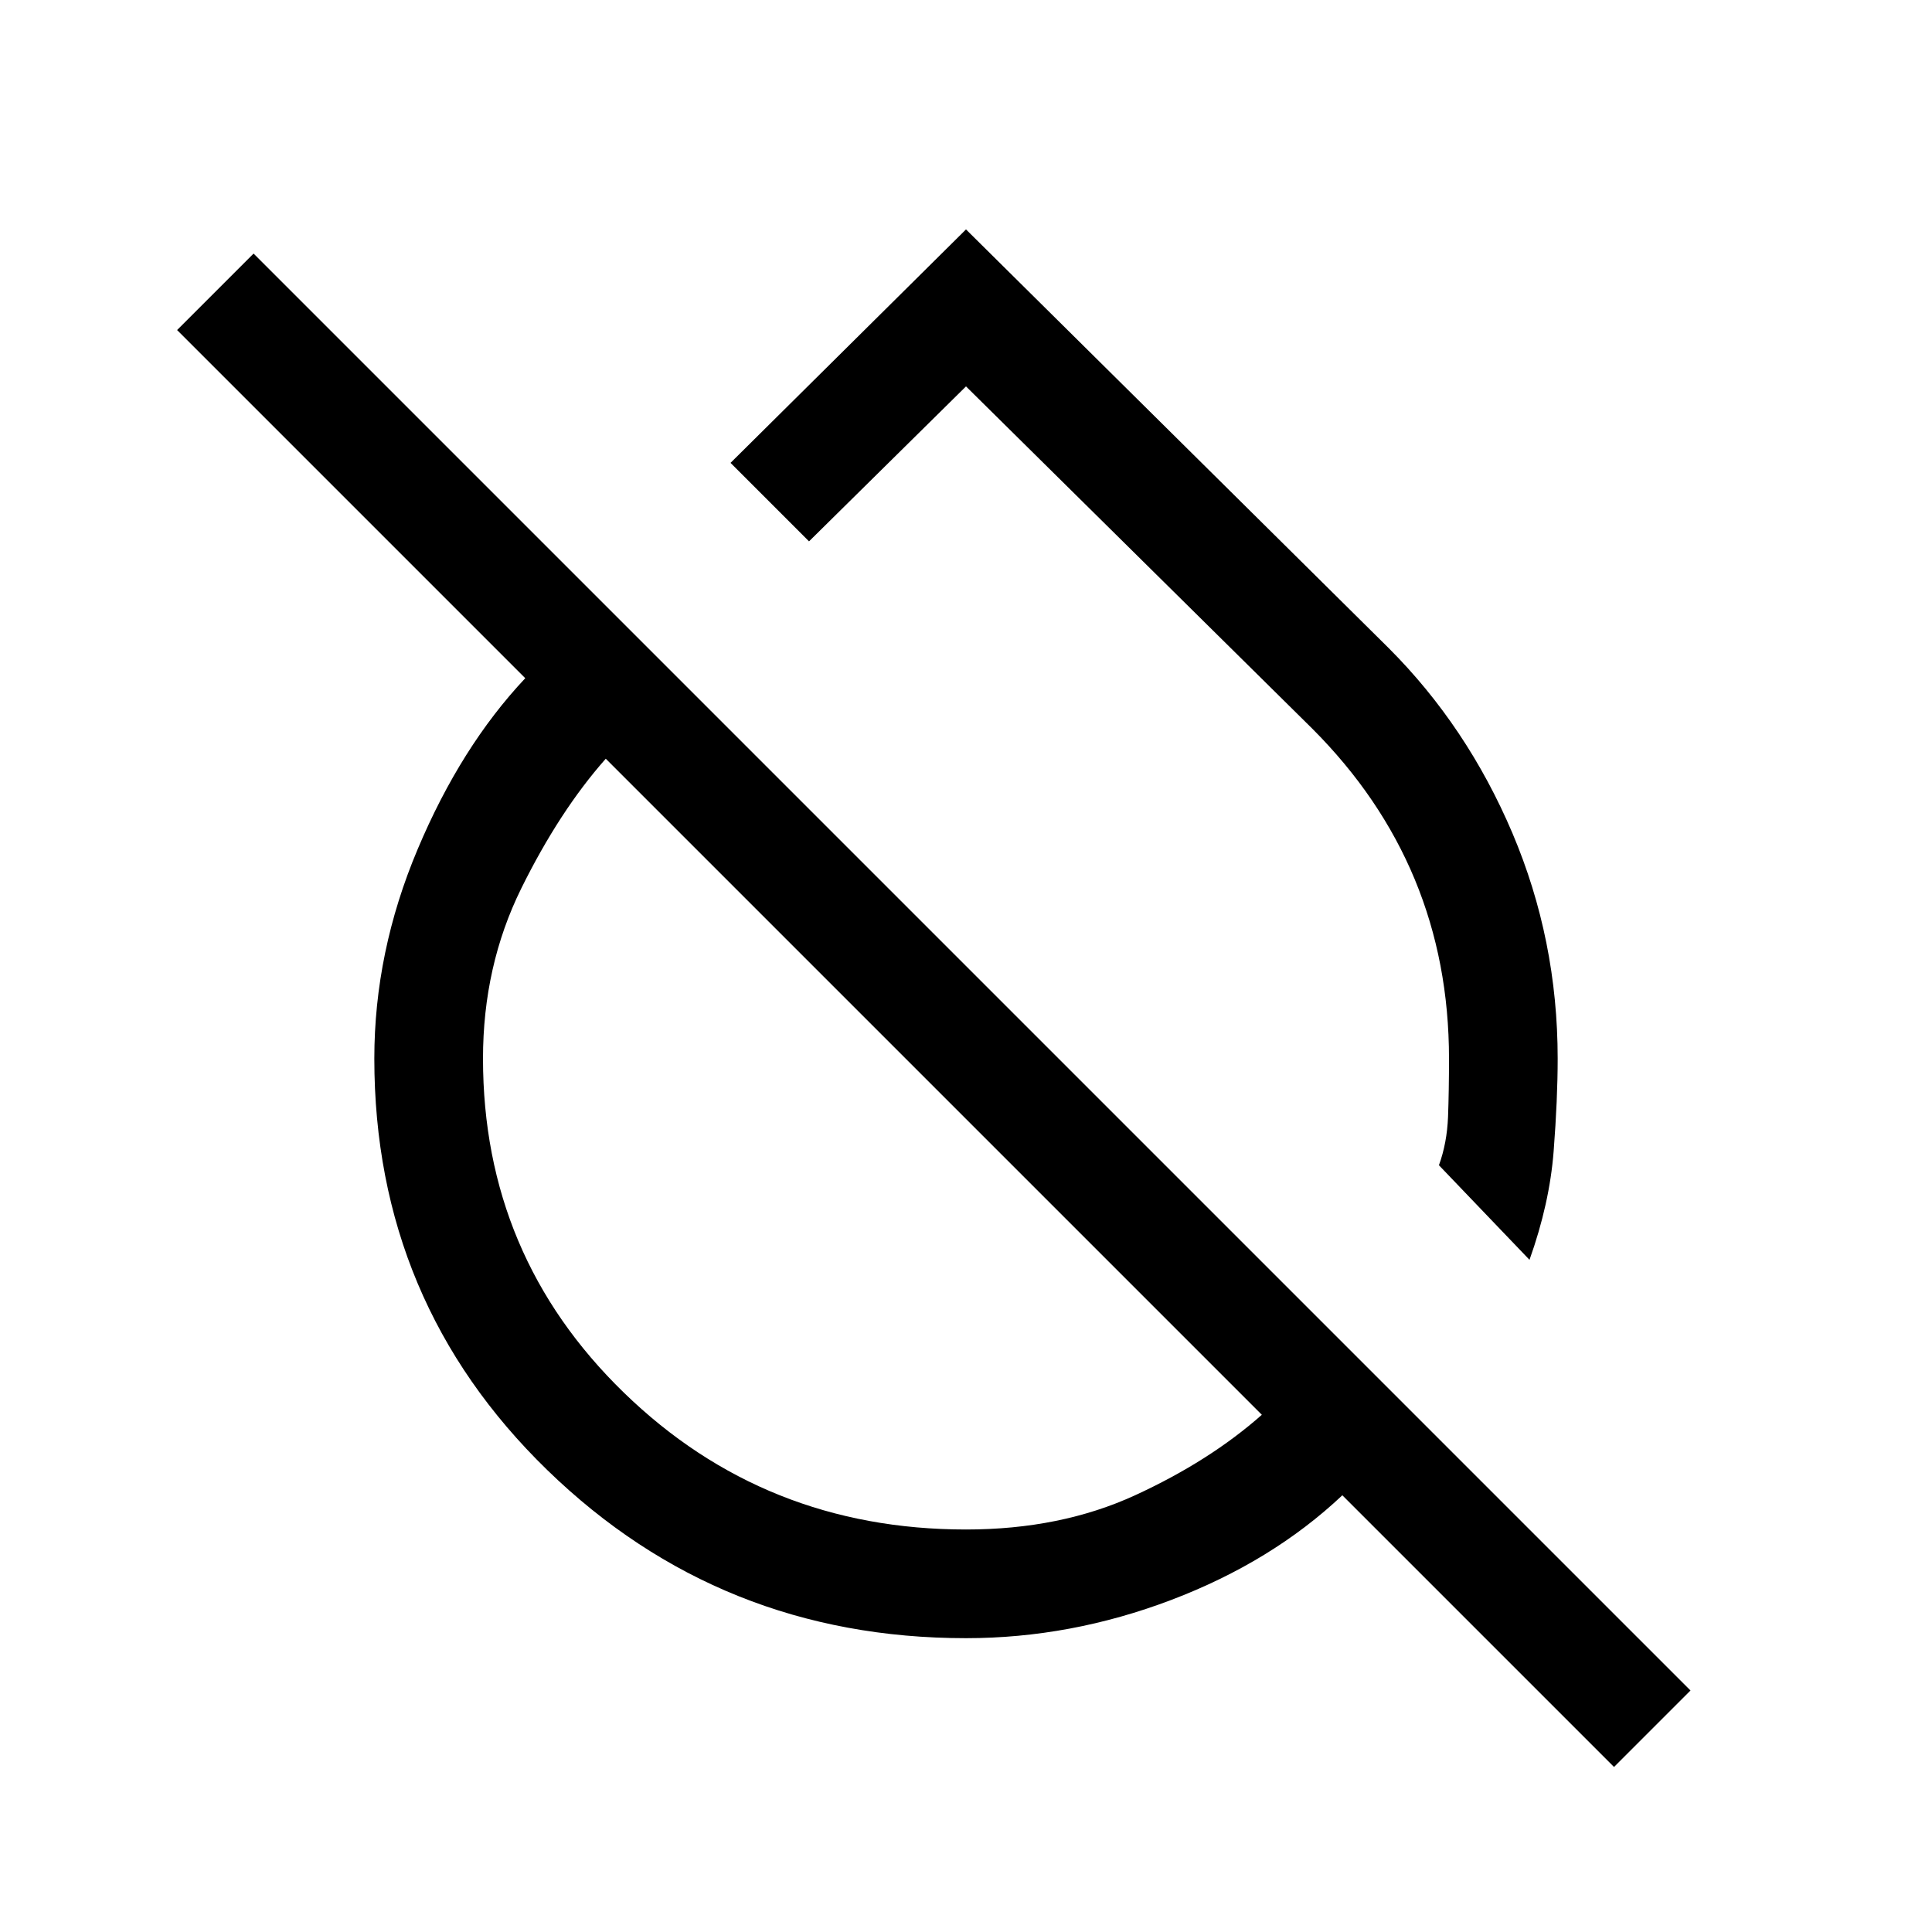 <svg xmlns="http://www.w3.org/2000/svg" height="24" width="24"><path d="M19 15.65 17.875 14.475Q17.975 14.2 17.988 13.875Q18 13.55 18 13.15Q18 11.95 17.575 10.925Q17.15 9.9 16.3 9.05L12 4.8L10.05 6.725L9.075 5.75L12 2.85L17.25 8.05Q18.225 9.025 18.788 10.35Q19.35 11.675 19.35 13.15Q19.35 13.65 19.3 14.3Q19.25 14.95 19 15.65ZM20.05 21.95 16.675 18.575Q15.8 19.4 14.55 19.875Q13.3 20.35 12 20.35Q8.95 20.35 6.8 18.263Q4.65 16.175 4.65 13.15Q4.65 11.825 5.188 10.55Q5.725 9.275 6.525 8.425L2.2 4.1L3.15 3.15L21 21ZM12 19Q13.175 19 14.1 18.575Q15.025 18.15 15.675 17.575L7.525 9.425Q6.95 10.075 6.475 11.037Q6 12 6 13.15Q6 15.6 7.75 17.3Q9.5 19 12 19ZM11.6 13.5Q11.6 13.5 11.6 13.5Q11.6 13.5 11.6 13.5Q11.6 13.5 11.6 13.5Q11.6 13.5 11.6 13.5Q11.6 13.5 11.6 13.5Q11.6 13.5 11.6 13.5ZM13.775 11.125Q13.775 11.125 13.775 11.125Q13.775 11.125 13.775 11.125Q13.775 11.125 13.775 11.125Q13.775 11.125 13.775 11.125Z"/></svg>